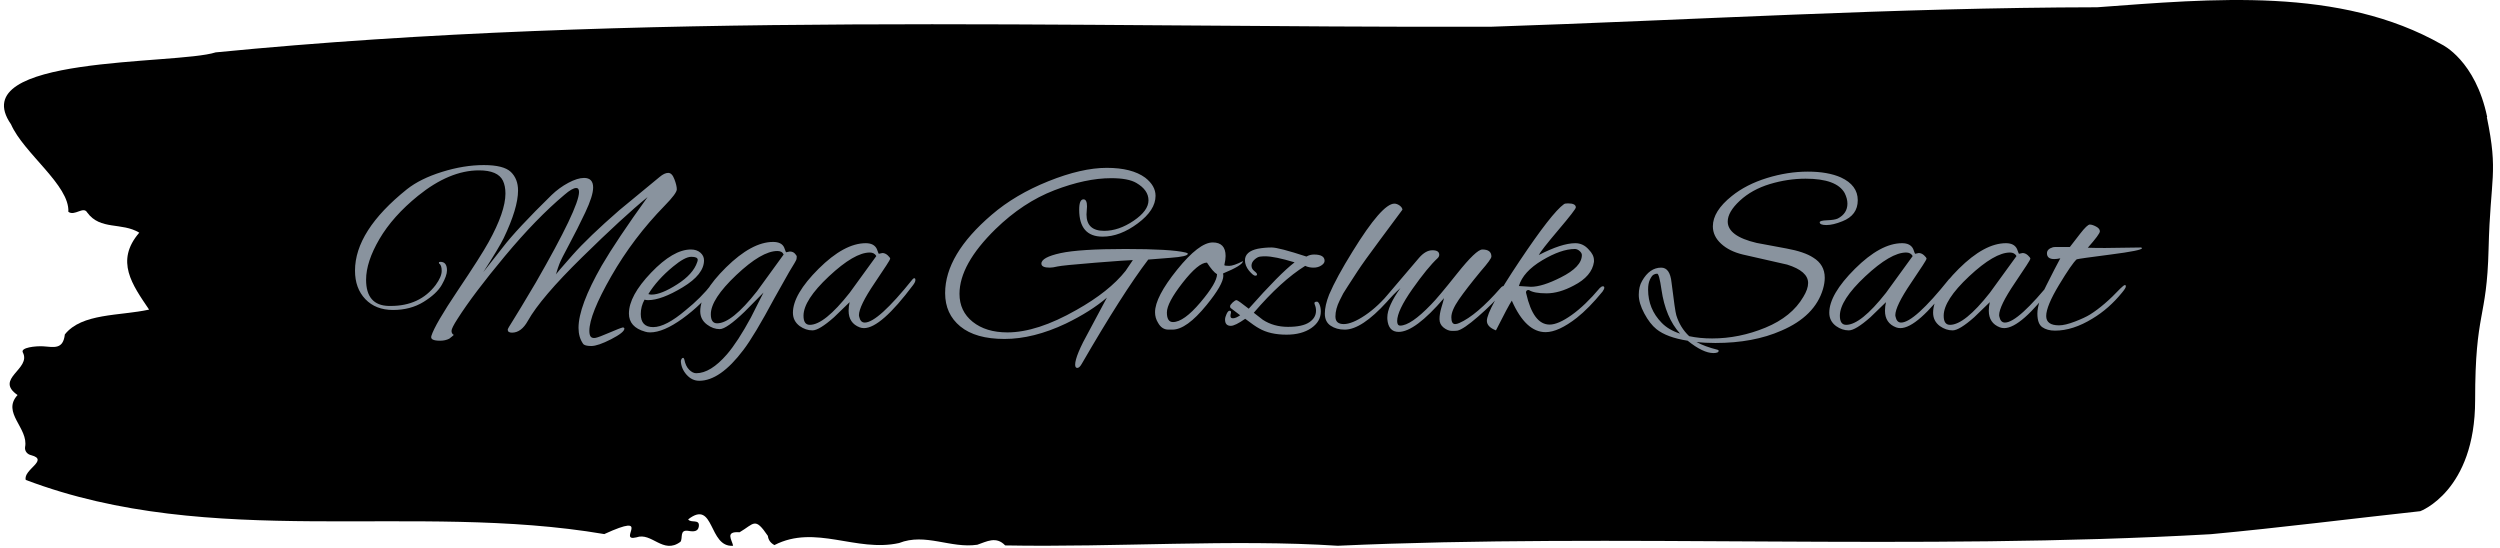 <svg xmlns="http://www.w3.org/2000/svg" version="1.1" xmlns:xlink="http://www.w3.org/1999/xlink" xmlns:svgjs="http://svgjs.dev/svgjs" width="1000" height="219" viewBox="0 0 1000 219"><g transform="matrix(1,0,0,1,-0.606,-0.33)"><svg viewBox="0 0 396 87" data-background-color="#89939e" preserveAspectRatio="xMidYMid meet" height="219" width="1000" xmlns="http://www.w3.org/2000/svg" xmlns:xlink="http://www.w3.org/1999/xlink"><g id="tight-bounds" transform="matrix(1,0,0,1,0.24,0.131)"><svg viewBox="0 0 395.52 86.738" height="86.738" width="395.52"><g><svg viewBox="0 0 395.52 86.738" height="86.738" width="395.52"><g><svg viewBox="0 0 395.52 86.738" height="86.738" width="395.52"><g id="textblocktransform"><svg viewBox="0 0 395.52 86.738" height="86.738" width="395.52" id="textblock"><g><svg viewBox="0 0 395.52 86.738" height="86.738" width="395.52"><path d="M394.594 18.604C392.735 9.6 387.435 7.097 387.435 7.097 371.165-2.176 350.86-0.177 332.619 1.155 300.414 1.209 268.339 3.19 236.208 4.252 168.767 4.414 100.749 1.749 33.643 8.322 27.339 10.339-6.54 8.718 1.121 19.756 3.129 24.348 10.456 29.444 10.232 33.657 11.236 34.396 12.631 32.703 13.226 33.765 15.309 36.628 18.711 35.278 21.501 36.971 17.614 41.49 20.403 45.254 23.062 49.197 18.377 50.223 12.371 49.737 9.675 53.141 9.396 55.607 7.89 55.139 6.235 55.031 5.026 54.959 2.59 55.229 2.999 56.004 4.394 58.651-1.594 60.181 2.162 62.774-0.422 65.583 3.948 68.014 3.353 71.057 3.278 71.669 3.687 72.192 4.338 72.336 7.22 73.11 3.018 74.623 3.464 76.261 33.029 87.461 65.104 79.718 95.394 84.868 103.259 81.267 97.346 86.147 100.489 85.391 102.943 84.508 104.728 88.164 107.499 86.093 107.927 85.499 107.276 84.094 108.8 84.364 109.6 84.508 110.307 84.472 110.418 83.644 110.586 82.402 109.117 83.176 108.726 82.528 112.947 79.25 111.906 87.047 115.866 86.723 115.68 85.769 114.528 84.4 116.889 84.58 119.232 83.212 119.306 82.077 121.389 85.157 121.463 85.823 121.835 86.291 122.43 86.615 128.938 83.266 135.409 87.804 142.233 86.291 146.417 84.634 150.433 87.191 154.672 86.561 156.16 86.057 157.666 85.157 159.098 86.669 176.632 86.993 195.319 85.643 211.943 86.723 256.364 84.706 303.835 87.551 350.674 84.886 361.719 83.86 373.192 82.402 383.958 81.231 383.958 81.231 392.679 78.026 392.679 63.62S394.538 51.016 394.817 39.545C395.096 28.075 396.398 27.607 394.538 18.604Z" opacity="1" fill="#000000" data-fill-palette-color="tertiary"></path><g transform="matrix(1,0,0,1,55.768,26.231)"><svg width="283.983" viewBox="0.8 -32.55 354.56 42.8" height="34.277" data-palette-color="#89939e"><path d="M21.15-2.05L21.15-2.05Q19.95-0.2 19.95 0.35 19.95 0.9 20.4 1.15L20.4 1.15Q20.4 1.2 19.5 1.9L19.5 1.9Q18.7 2.3 17.7 2.3 16.7 2.3 16.25 2.08 15.8 1.85 15.95 1.35L15.95 1.35Q16.65-0.9 21.2-7.68 25.75-14.45 27.3-17.25L27.3-17.25Q30.65-23.3 30.65-26.9L30.65-26.9Q30.65-28.4 30.15-29.45L30.15-29.45Q29.15-31.5 25.4-31.5L25.4-31.5Q19.55-31.5 13.3-26.45L13.3-26.45Q8.3-22.4 5.65-17.88 3-13.35 3-9.8L3-9.8Q3-4.7 7.5-4.6L7.5-4.6Q7.7-4.6 7.9-4.6L7.9-4.6Q13.65-4.6 16.8-8.75L16.8-8.75Q18-10.4 18-11.55 18-12.7 17.5-13L17.5-13Q17.45-13.05 17.45-13.2 17.45-13.35 17.75-13.35L17.75-13.35Q19.05-13.35 19.05-11.65L19.05-11.65Q19.05-10.6 18.03-8.8 17-7 14.4-5.4 11.8-3.8 8.35-3.8 4.9-3.8 2.85-5.95 0.8-8.1 0.8-11.6L0.8-11.6Q0.8-19.5 11.1-27.75L11.1-27.75Q13.75-29.85 18.07-31.2 22.4-32.55 26.35-32.55 30.3-32.55 31.73-31.18 33.15-29.8 33.15-27.5L33.15-27.5Q33.15-24 30.3-18.05L30.3-18.05Q29.4-16.2 26.25-11.3L26.25-11.3 30.1-16.2Q32.9-19.85 39.8-26.6L39.8-26.6Q41.3-28.05 43.13-29.03 44.95-30 46.25-30L46.25-30Q48.05-30 48.05-28.1L48.05-28.1Q48.05-26.45 46.48-23.13 44.9-19.8 43.3-16.82 41.7-13.85 41.35-12.93 41-12 40.85-11.45 40.7-10.9 40.65-10.85L40.65-10.85Q40.8-11.1 43.95-14.68 47.1-18.25 53.25-23.6L53.25-23.6 61.25-30.2Q62.2-31 62.95-31 63.7-31 64.17-29.75 64.65-28.5 64.65-27.73 64.65-26.95 62.25-24.5L62.25-24.5Q56-18.1 51.65-10.5 47.3-2.9 47.3 0.35L47.3 0.35Q47.3 1.2 47.6 1.53 47.9 1.85 48.55 1.73 49.2 1.6 51.28 0.7 53.35-0.2 54-0.35L54-0.35Q54.25-0.25 54.25-0.1L54.25-0.1Q54.25 0.65 51.63 2 49 3.35 47.68 3.35 46.35 3.35 46.05 2.9L46.05 2.9Q45.15 1.6 45.15-0.25L45.15-0.25Q45.15-4.55 49.75-12.6L49.75-12.6Q52.7-17.65 58.85-26.2L58.85-26.2Q54.05-22.3 45.85-14.25 37.65-6.2 35.1-1.65L35.1-1.65Q33.8 0.7 31.95 0.7L31.95 0.7Q31.1 0.7 31.1 0.1L31.1 0.1Q31.1-0.1 32.13-1.7 33.15-3.3 36.65-9.2L36.65-9.2Q45.25-24.15 45.25-27.2L45.25-27.2Q45.25-28 44.7-28L44.7-28Q43.9-28 42.35-26.65L42.35-26.65Q36.8-22 30.55-14.5 24.3-7 21.15-2.05ZM59.35 0.65L59.35 0.65Q58.8 0.65 58.35 0.5L58.35 0.5Q55.15-0.4 55.15-3.1L55.15-3.1Q55.15-6.6 59.55-11.2 63.95-15.8 67.45-15.8L67.45-15.8Q68.6-15.8 69.32-15.18 70.05-14.55 70.05-13.65L70.05-13.65Q70.05-10.85 65.82-8.3 61.6-5.75 58.95-5.75L58.95-5.75Q58.55-5.75 58.25-5.85L58.25-5.85Q57.5-4.5 57.5-3L57.5-3Q57.5-0.4 59.97-0.4 62.45-0.4 66.4-3.75L66.4-3.75Q69.45-6.2 71.6-8.95L71.6-8.95Q72.05-9.55 72.37-9.55 72.7-9.55 72.7-9.25 72.7-8.95 72.3-8.4L72.3-8.4Q69.6-4.85 65.8-2.1 62 0.65 59.35 0.65ZM68.8-13.75L68.8-13.75Q68.8-14.35 67.52-14.35 66.25-14.35 63.9-12.4L63.9-12.4Q60.75-9.8 59-6.95L59-6.95Q59.3-6.85 59.65-6.85L59.65-6.85Q61.55-6.85 64.72-8.88 67.9-10.9 68.7-13.3L68.7-13.3Q68.8-13.55 68.8-13.75ZM86.35-15.25L86.35-15.25 87.05-15.4Q87.7-15.4 88.07-15 88.45-14.6 88.45-14.38 88.45-14.15 88.4-13.88 88.35-13.6 86.95-11.35L86.95-11.35Q85.2-8.3 84.05-6.2L84.05-6.2Q80 1.35 77.85 4.15L77.85 4.15Q73.25 10.25 69.1 10.25L69.1 10.25Q67.65 10.25 66.57 9.03 65.5 7.8 65.45 6.3L65.45 6.3Q65.6 5.7 65.9 5.7L65.9 5.7Q66.05 5.7 66.15 6.05L66.15 6.05Q66.4 7.35 67.1 8.05 67.8 8.75 68.5 8.75L68.5 8.75Q71.35 8.75 74.6 5L74.6 5Q76.75 2.5 79.35-2.3L79.35-2.3 81.85-7.25 78.1-3.45Q74.5 0 73.17 0 71.85 0 70.65-0.9L70.65-0.9Q69.3-1.9 69.3-3.55L69.3-3.55Q69.3-7.2 74.42-12.25 79.55-17.3 83.75-17.3L83.75-17.3Q85.45-17.3 85.95-16.2L85.95-16.2Q86.1-15.8 86.2-15.53 86.3-15.25 86.35-15.25ZM71.4-2.95L71.4-2.95Q71.4-1.15 72.65-1.15L72.65-1.15Q75.55-1.15 80.55-7.5L80.55-7.5 85.85-14.8Q85.55-15.5 84.6-15.5L84.6-15.5Q81.5-15.5 76.45-10.73 71.4-5.95 71.4-2.95ZM104.74-14.95L104.74-14.95 105.44-15.1Q105.99-15.1 106.49-14.65 106.99-14.2 106.99-13.95 106.99-13.7 103.89-9.13 100.79-4.55 100.79-2.75L100.79-2.75Q100.79-2.6 100.84-2.45L100.84-2.45Q101.09-1.3 101.94-1.3L101.94-1.3Q104.54-1.3 111.44-9.9L111.44-9.9Q111.59-10.1 111.79-10.1 111.99-10.1 111.99-9.73 111.99-9.35 111.54-8.75L111.54-8.75Q105.14-0.2 101.79-0.2L101.79-0.2Q101.34-0.2 100.94-0.35L100.94-0.35Q98.74-1.2 98.74-3.65L98.74-3.65Q98.74-4.5 98.94-5.35L98.94-5.35 95.84-2.35Q92.89 0.25 91.57 0.25 90.24 0.25 89.04-0.6L89.04-0.6Q87.69-1.6 87.69-3.25L87.69-3.25Q87.69-6.9 92.79-11.98 97.89-17.05 102.14-17.05L102.14-17.05Q103.79-17.05 104.34-15.9L104.34-15.9Q104.49-15.5 104.59-15.23 104.69-14.95 104.74-14.95ZM89.79-2.65L89.79-2.65Q89.79-0.85 91.04-0.85L91.04-0.85Q93.94-0.85 98.94-7.2L98.94-7.2 104.24-14.5Q103.84-15.2 102.94-15.2L102.94-15.2Q99.89-15.2 94.84-10.48 89.79-5.75 89.79-2.65ZM146.04-24.35L146.04-24.35 145.94-22.75Q145.94-19.5 149.44-19.5L149.44-19.5Q152.34-19.5 155.29-21.5 158.24-23.5 158.24-25.55 158.24-27.6 155.84-29L155.84-29Q154.24-29.95 150.84-29.95L150.84-29.95Q145.79-29.95 139.56-27.55 133.34-25.15 127.89-19.85L127.89-19.85Q120.74-12.85 120.74-7L120.74-7Q120.74-3.55 123.36-1.45 125.99 0.65 130.24 0.65L130.24 0.65Q136.14 0.65 143.94-3.8L143.94-3.8Q150.44-7.45 153.69-11.55L153.69-11.55 155.14-13.7Q154.24-13.7 147.69-13.18 141.14-12.65 140.19-12.43 139.24-12.2 138.64-12.2L138.64-12.2Q136.99-12.2 136.99-13L136.99-13Q136.99-14.25 140.79-15.08 144.59-15.9 153.64-15.9 162.69-15.9 165.59-15.2L165.59-15.2Q166.04-15.1 166.04-14.95L166.04-14.95Q166.04-14.4 162.59-14.15L162.59-14.15Q158.29-13.8 158.19-13.8L158.19-13.8Q153.09-7.1 144.99 6.9L144.99 6.9Q144.54 7.7 144.11 7.7 143.69 7.7 143.69 7.05L143.69 7.05Q143.69 5.3 146.49 0.3L146.49 0.3 149.99-6.25Q146.79-3.5 141.84-1.1L141.84-1.1Q135.39 1.95 129.66 1.95 123.94 1.95 120.91-0.53 117.89-3 117.89-7.15L117.89-7.15Q117.89-14.8 127.14-22.7L127.14-22.7Q131.79-26.7 138.39-29.35 144.99-32 149.96-32 154.94-32 157.59-30.05L157.59-30.05Q159.64-28.45 159.64-26.45L159.64-26.45Q159.64-23.6 156.11-20.98 152.59-18.35 149.14-18.35L149.14-18.35Q144.49-18.35 144.49-23.7L144.49-23.7Q144.49-25.75 145.34-25.75L145.34-25.75Q146.04-25.75 146.04-24.35ZM173.09-10.6L173.09-10.6Q173.09-8.85 169.74-4.75L169.74-4.75Q165.79 0.1 162.99 0.1L162.99 0.1 162.19 0.1Q160.89 0.1 160.14-1.25L160.14-1.25Q159.54-2.2 159.54-3.35L159.54-3.35Q159.54-6.35 163.91-11.78 168.29-17.2 170.99-17.2L170.99-17.2Q173.54-17.2 173.54-14.5L173.54-14.5Q173.54-13.8 173.29-12.7L173.29-12.7Q173.34-12.55 174.24-12.55 175.14-12.55 176.99-13.5L176.99-13.5Q176.94-12.65 173.04-11.05L173.04-11.05Q173.09-10.85 173.09-10.6ZM169.84-13.2L169.84-13.2Q168.14-13.2 165.01-9.2 161.89-5.2 161.89-3.3 161.89-1.4 163.09-1.4L163.09-1.4Q165.24-1.4 168.54-5.3 171.84-9.2 171.84-10.9L171.84-10.9Q171.04-11.35 169.84-13.2ZM177.43-2.05L177.43-2.05Q175.43-0.65 174.58-0.65L174.58-0.65Q173.43-0.65 173.43-1.9L173.43-1.9Q173.43-2.35 173.73-3 174.03-3.65 174.33-3.65L174.33-3.65Q174.78-3.65 174.53-2.9L174.53-2.9Q174.38-2.15 174.98-2.15 175.58-2.15 176.43-2.75L176.43-2.75 174.53-4.2Q174.43-4.3 174.43-4.55 174.43-4.8 174.93-5.28 175.43-5.75 175.71-5.75 175.98-5.75 178.13-4.05L178.13-4.05Q184.33-11.05 187.23-13.25L187.23-13.25Q183.28-14.45 181.38-14.45L181.38-14.45Q180.83-14.45 180.33-14.38 179.83-14.3 179.26-13.78 178.68-13.25 178.68-12.6 178.68-11.95 179.23-11.53 179.78-11.1 179.78-10.85 179.78-10.6 179.41-10.6 179.03-10.6 178.18-11.6L178.18-11.6Q177.38-12.6 177.38-13.65L177.38-13.65Q177.38-15.4 179.93-15.95L179.93-15.95Q181.28-16.2 182.68-16.2 184.08-16.2 189.58-14.4L189.58-14.4Q190.28-14.8 191.08-14.8L191.08-14.8Q193.18-14.8 193.18-13.55L193.18-13.55Q193.18-13.05 192.53-12.63 191.88-12.2 190.98-12.2 190.08-12.2 189.33-12.55L189.33-12.55Q184.58-9.6 179.13-3.25L179.13-3.25 180.93-1.85Q183.08-0.45 185.93-0.45 188.78-0.45 190.13-1.35 191.48-2.25 191.48-3.65L191.48-3.65Q191.48-4.3 191.23-4.88 190.98-5.45 191.68-5.45L191.68-5.45Q191.93-5.45 192.18-4.88 192.43-4.3 192.43-3.5L192.43-3.5Q192.43-1.5 190.53-0.2 188.63 1.1 185.63 1.1L185.63 1.1Q182.33 1.1 180.18-0.15L180.18-0.15Q179.33-0.6 177.43-2.05ZM195.33-2.5Q195.33-1 196.98-1 198.63-1 201.23-2.75 203.83-4.5 206.28-7.5L206.28-7.5Q206.88-8.3 207.23-8.3 207.58-8.3 207.58-8L207.58-8Q207.58-7.7 205.53-5.4L205.53-5.4Q200.53 0.1 197.18 0.1L197.18 0.1Q195.53 0.1 194.38-0.68 193.23-1.45 193.23-3.08 193.23-4.7 194.08-6.85L194.08-6.85Q195.53-10.25 198.73-15.4L198.73-15.4Q204.58-24.9 207.03-24.9L207.03-24.9Q207.53-24.9 208.06-24.53 208.58-24.15 208.63-23.7L208.63-23.7Q207.48-22.15 204.21-17.75 200.93-13.35 199.68-11.43 198.43-9.5 197.81-8.55 197.18-7.6 196.88-7.08 196.58-6.55 196.18-5.7L196.18-5.7Q195.33-4 195.33-2.5ZM219.53 0.3L219.53 0.3Q219.28 0.35 218.45 0.35 217.63 0.35 216.8-0.3 215.98-0.95 215.98-1.98 215.98-3 216.35-4.25 216.73-5.5 216.88-6.15L216.88-6.15Q211.13 0.55 207.88 0.55L207.88 0.55Q205.83 0.55 205.63-2L205.63-2Q205.63-2.2 205.63-2.35L205.63-2.35Q205.63-4.5 208.23-8.15L208.23-8.15Q206.78-6.85 205.28-5.15L205.28-5.15Q205.08-4.95 204.78-4.95L204.78-4.95Q204.58-4.95 204.58-5.2 204.58-5.45 205.03-6.05L205.03-6.05 211.93-14.15Q213.23-15.65 214.58-15.65 215.93-15.65 215.93-14.75L215.93-14.75Q215.93-14.4 215.63-14.1L215.63-14.1Q213.63-12.25 210.6-7.95 207.58-3.65 207.58-1.6L207.58-1.6Q207.58-0.7 208.18-0.7L208.18-0.7Q210.28-0.7 214.28-4.85L214.28-4.85Q215.68-6.25 219.48-11.03 223.28-15.8 224.48-15.8L224.48-15.8Q226.28-15.8 226.28-14.4L226.28-14.4Q226.28-13.9 224.18-11.5L224.18-11.5Q221.33-8.05 219.83-5.88 218.33-3.7 218.33-2.35 218.33-1 219.08-1L219.08-1Q219.43-1 219.88-1.2L219.88-1.2Q223.33-2.7 228.13-8.2L228.13-8.2Q228.43-8.55 228.73-8.55 229.03-8.55 229.03-8.22 229.03-7.9 228.68-7.5L228.68-7.5Q226.53-5 223.63-2.48 220.73 0.05 219.53 0.3ZM237.03 0.6L237.03 0.6Q233.08 0.6 230.33-5.65L230.33-5.65Q229.63-4.6 227.18 0.25L227.18 0.25Q225.38-0.45 225.38-1.65L225.38-1.65Q225.38-3.8 231.83-13.45 238.28-23.1 240.68-24.8L240.68-24.8Q240.88-24.95 241.48-24.95L241.48-24.95Q243.03-24.95 243.03-24.15L243.03-24.15Q243.03-23.75 239.55-19.65 236.08-15.55 235.68-14.7L235.68-14.7Q240.23-17.05 242.93-17.05L242.93-17.05Q244.48-17.05 245.58-15.8L245.58-15.8Q246.63-14.75 246.63-13.65L246.63-13.65Q246.63-13.5 246.63-13.35L246.63-13.35Q246.23-10.5 242.63-8.65L242.63-8.65Q239.73-7.1 237.23-7.1 234.73-7.1 233.73-7.75L233.73-7.75Q233.43-7.8 233.25-7.6 233.08-7.4 233.18-7.1L233.18-7.1Q234.58-0.9 237.83-0.9L237.83-0.9Q239.53-0.9 242.2-2.8 244.88-4.7 247.78-8.15L247.78-8.15Q248.13-8.5 248.4-8.5 248.68-8.5 248.68-8.22 248.68-7.95 248.33-7.45L248.33-7.45Q245.63-4.15 243.23-2.25L243.23-2.25Q239.58 0.6 237.03 0.6ZM244.23-14.7L244.23-14.7Q244.23-15.1 243.78-15.5 243.33-15.9 242.83-15.9L242.83-15.9Q240.13-15.9 236.35-13.65 232.58-11.4 231.73-8.55L231.73-8.55Q232.18-8.55 234.13-8.4L234.13-8.4Q236.38-8.4 240.03-10.25L240.03-10.25Q244.23-12.35 244.23-14.7ZM295.92-21.4L295.92-21.4Q294.07-20.65 292.75-20.65 291.42-20.65 291.42-21.2L291.42-21.2Q291.42-21.55 292.9-21.6 294.37-21.65 295.02-21.95L295.02-21.95Q296.92-22.95 296.92-24.9L296.92-24.9Q296.92-25.9 296.37-27L296.37-27Q294.77-29.85 288.62-29.85L288.62-29.85Q285.07-29.85 281.52-28.78 277.97-27.7 275.57-25.48 273.17-23.25 273.17-21.35L273.17-21.35Q273.17-18.45 278.92-17.1L278.92-17.1 284.82-16Q288.37-15.35 290.12-14.2L290.12-14.2Q292.42-12.8 292.42-10.2L292.42-10.2Q292.42-9.15 292.07-7.95L292.07-7.95Q290.47-2.55 283.82 0.3L283.82 0.3Q278.27 2.75 270.72 2.75L270.72 2.75Q268.57 2.75 266.97 2.55L266.97 2.55Q268.57 3.45 271.17 4.1L271.17 4.1Q271.37 4.15 271.37 4.3L271.37 4.3Q271.37 4.75 270.32 4.75L270.32 4.75Q268.27 4.75 265.22 2.3L265.22 2.3Q261.07 1.65 259.02 0L259.02 0Q257.72-1.05 256.62-3.1 255.52-5.15 255.52-6.8 255.52-8.45 256.17-9.55L256.17-9.55Q257.67-12.2 259.97-12.2L259.97-12.2Q261.72-12.2 262.02-9.25L262.02-9.25Q262.72-3.55 262.97-2.75L262.97-2.75Q263.72-0.3 265.52 1.4L265.52 1.4Q267.62 1.85 270.07 1.85L270.07 1.85Q275.47 1.85 280.67-0.3 285.87-2.45 288.17-6.4L288.17-6.4Q289.12-7.95 289.12-9.15L289.12-9.15Q289.12-11.5 284.97-12.8L284.97-12.8 276.17-14.8Q273.47-15.45 271.85-16.95 270.22-18.45 270.22-20.4L270.22-20.4Q270.22-23.4 273.97-26.4L273.97-26.4Q276.82-28.7 280.95-29.98 285.07-31.25 289.05-31.25 293.02-31.25 295.62-30.1L295.62-30.1Q298.97-28.55 298.97-25.58 298.97-22.6 295.92-21.4ZM263.72 0.9L263.72 0.9Q260.82-2.3 260.02-7.85L260.02-7.85Q259.57-11 259.17-11 258.77-11 258.42-10.78 258.07-10.55 257.72-9.8 257.37-9.05 257.37-7.85L257.37-7.85Q257.37-4 260.07-1.25L260.07-1.25Q261.42 0.15 263.72 0.9ZM310.37-14.95L310.37-14.95 311.07-15.1Q311.62-15.1 312.12-14.65 312.62-14.2 312.62-13.95 312.62-13.7 309.52-9.13 306.42-4.55 306.42-2.75L306.42-2.75Q306.42-2.6 306.47-2.45L306.47-2.45Q306.72-1.3 307.57-1.3L307.57-1.3Q310.17-1.3 317.07-9.9L317.07-9.9Q317.22-10.1 317.42-10.1 317.62-10.1 317.62-9.73 317.62-9.35 317.17-8.75L317.17-8.75Q310.77-0.2 307.42-0.2L307.42-0.2Q306.97-0.2 306.57-0.35L306.57-0.35Q304.37-1.2 304.37-3.65L304.37-3.65Q304.37-4.5 304.57-5.35L304.57-5.35 301.47-2.35Q298.52 0.25 297.19 0.25 295.87 0.25 294.67-0.6L294.67-0.6Q293.32-1.6 293.32-3.25L293.32-3.25Q293.32-6.9 298.42-11.98 303.52-17.05 307.77-17.05L307.77-17.05Q309.42-17.05 309.97-15.9L309.97-15.9Q310.12-15.5 310.22-15.23 310.32-14.95 310.37-14.95ZM295.42-2.65L295.42-2.65Q295.42-0.85 296.67-0.85L296.67-0.85Q299.57-0.85 304.57-7.2L304.57-7.2 309.87-14.5Q309.47-15.2 308.57-15.2L308.57-15.2Q305.52-15.2 300.47-10.48 295.42-5.75 295.42-2.65ZM330.97-14.95L330.97-14.95 331.67-15.1Q332.22-15.1 332.72-14.65 333.22-14.2 333.22-13.95 333.22-13.7 330.12-9.13 327.02-4.55 327.02-2.75L327.02-2.75Q327.02-2.6 327.07-2.45L327.07-2.45Q327.32-1.3 328.17-1.3L328.17-1.3Q330.77-1.3 337.67-9.9L337.67-9.9Q337.82-10.1 338.02-10.1 338.22-10.1 338.22-9.73 338.22-9.35 337.77-8.75L337.77-8.75Q331.37-0.2 328.02-0.2L328.02-0.2Q327.57-0.2 327.17-0.35L327.17-0.35Q324.97-1.2 324.97-3.65L324.97-3.65Q324.97-4.5 325.17-5.35L325.17-5.35 322.07-2.35Q319.12 0.25 317.79 0.25 316.47 0.25 315.27-0.6L315.27-0.6Q313.92-1.6 313.92-3.25L313.92-3.25Q313.92-6.9 319.02-11.98 324.12-17.05 328.37-17.05L328.37-17.05Q330.02-17.05 330.57-15.9L330.57-15.9Q330.72-15.5 330.82-15.23 330.92-14.95 330.97-14.95ZM316.02-2.65L316.02-2.65Q316.02-0.85 317.27-0.85L317.27-0.85Q320.17-0.85 325.17-7.2L325.17-7.2 330.47-14.5Q330.07-15.2 329.17-15.2L329.17-15.2Q326.12-15.2 321.07-10.48 316.02-5.75 316.02-2.65ZM348.01-16.1L348.01-16.1 355.21-16.2Q355.36-16.1 355.36-16.05L355.36-16.05Q355.36-15.6 349.14-14.8 342.91-14 342.41-13.85L342.41-13.85Q341.46-13 338.91-8.78 336.36-4.55 336.36-2.6L336.36-2.6Q336.36-0.75 338.91-0.75L338.91-0.75Q340.11-0.75 342.06-1.5 344.01-2.25 345.06-2.9L345.06-2.9Q347.86-4.65 351.06-8.05L351.06-8.05Q351.76-8.75 352.01-8.75L352.01-8.75Q352.16-8.75 352.16-8.45 352.16-8.15 351.41-7.25L351.41-7.25Q348.81-4.05 345.56-2.1L345.56-2.1Q341.66 0.3 338.11 0.3L338.11 0.3Q336.56 0.3 335.59-0.38 334.61-1.05 334.61-3.1 334.61-5.15 336.41-8.72 338.21-12.3 339.16-14.05L339.16-14.05Q338.46-13.9 337.96-13.9L337.96-13.9Q336.51-13.9 336.51-15.05L336.51-15.05Q336.51-15.9 337.71-16.25L337.71-16.25Q337.86-16.25 338.16-16.3L338.16-16.3 341.06-16.3Q341.96-17.45 343.11-18.95L343.11-18.95Q344.51-20.75 345.01-20.75 345.51-20.75 346.26-20.35 347.01-19.95 347.01-19.4 347.01-18.85 344.61-16.15L344.61-16.15Q345.91-16.1 348.01-16.1Z" opacity="1" transform="matrix(1,0,0,1,0,0)" fill="#89939e" class="undefined-text-0" data-fill-palette-color="quaternary" id="text-0"></path></svg></g></svg></g></svg></g></svg></g><g></g></svg></g><defs></defs></svg><rect width="395.52" height="86.738" fill="none" stroke="none" visibility="hidden"></rect></g></svg></g></svg>